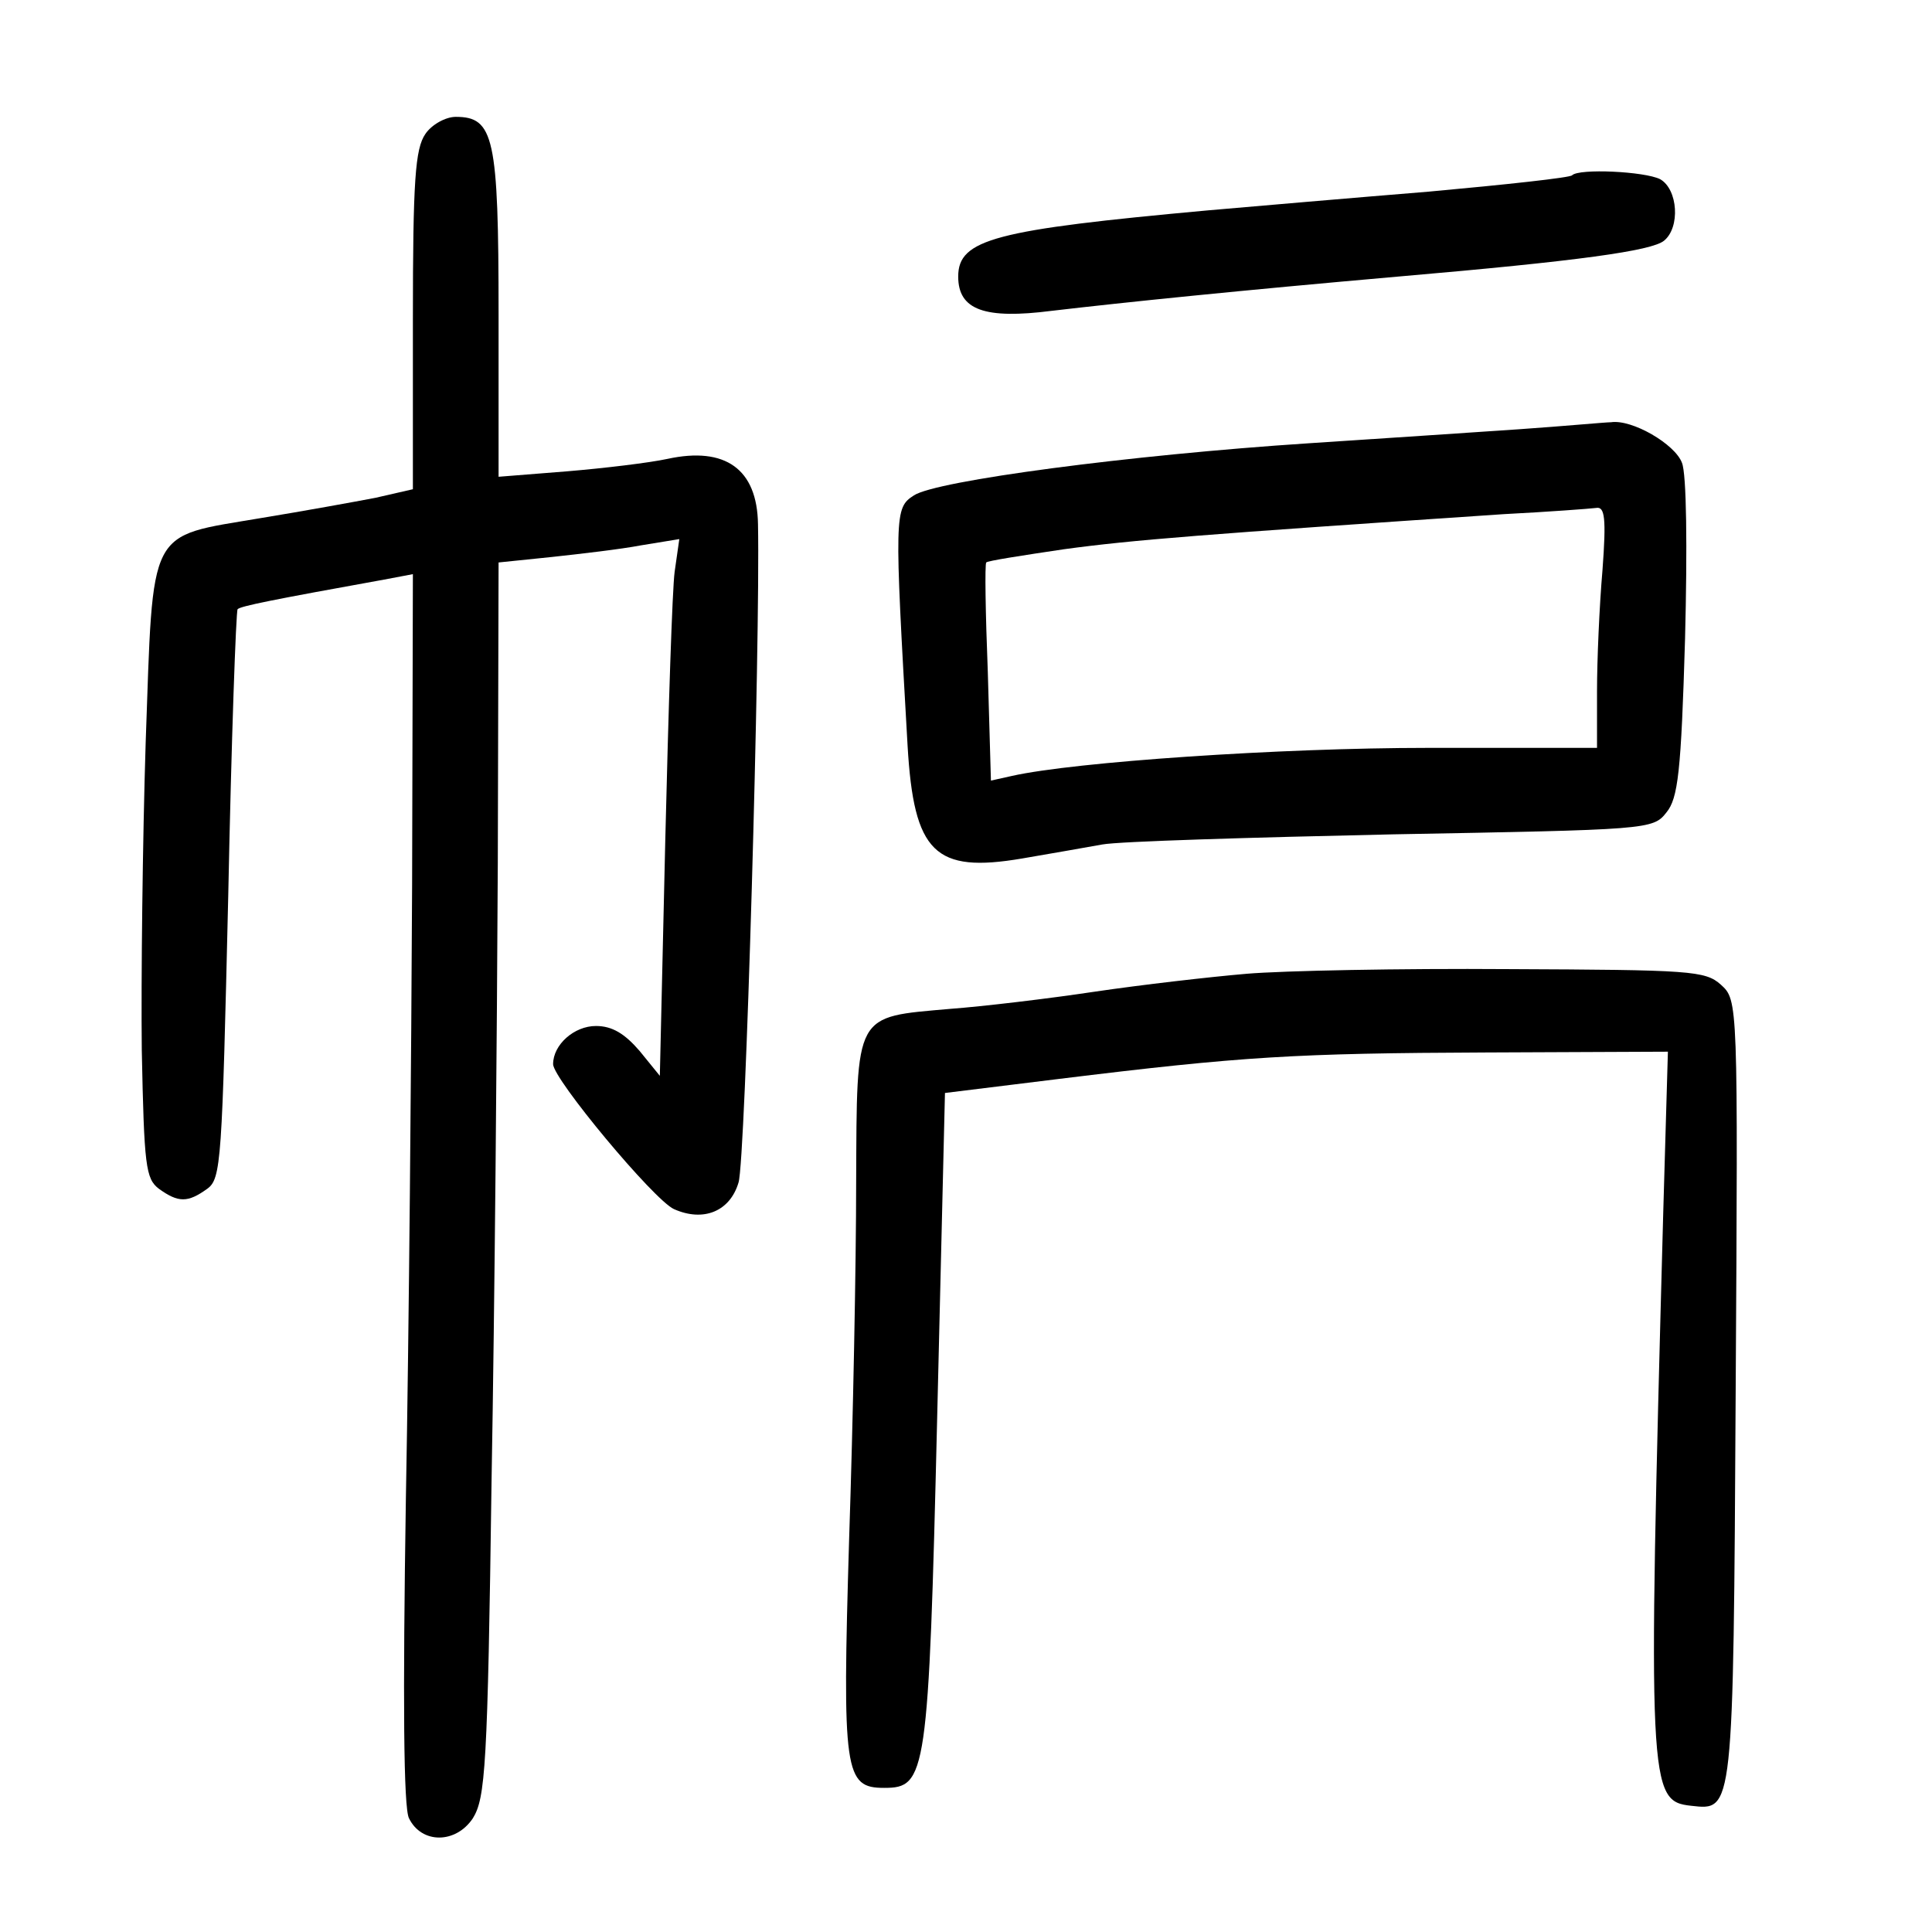 <?xml version="1.0" standalone="no"?>
<!DOCTYPE svg PUBLIC "-//W3C//DTD SVG 20010904//EN"
 "http://www.w3.org/TR/2001/REC-SVG-20010904/DTD/svg10.dtd">
<svg version="1.0" xmlns="http://www.w3.org/2000/svg"
 width="248pt" height="248pt" viewBox="0 0 248 248"
 preserveAspectRatio="xMidYMid meet">
<g transform="translate(0,248) scale(0.1,-0.1)"
fill="#000000" stroke="none">
<path d="M546 2308 c-13 -19 -16 -59 -16 -239 l0 -217 -48 -11 c-26 -5 -92
-17 -147 -26 -147 -25 -138 -8 -148 -288 -4 -127 -6 -305 -5 -395 3 -149 5
-165 22 -178 25 -18 37 -18 62 0 18 13 19 35 27 377 4 200 10 365 12 367 4 4
44 12 188 38 l37 7 -1 -399 c-1 -220 -4 -574 -8 -788 -4 -258 -3 -397 4 -410
16 -33 60 -33 82 0 16 26 19 65 24 434 4 223 7 579 8 792 l1 386 68 7 c37 4
89 10 115 15 l49 8 -6 -42 c-3 -22 -8 -177 -12 -344 l-7 -303 -26 32 c-19 22
-35 32 -56 32 -28 0 -55 -24 -55 -49 0 -19 129 -174 155 -186 38 -17 72 -3 83
34 9 27 28 696 25 845 -1 71 -42 100 -116 84 -23 -5 -81 -12 -129 -16 l-88 -7
0 209 c0 227 -6 253 -55 253 -13 0 -31 -10 -39 -22z"/>
<path d="M2018 2255 c-2 -3 -85 -12 -184 -21 -98 -8 -226 -19 -283 -24 -274
-25 -321 -37 -321 -85 0 -43 34 -55 120 -44 94 11 240 26 445 44 232 20 325
33 341 46 21 17 18 66 -5 79 -20 10 -104 14 -113 5z"/>
<path d="M1950 1929 c-58 -4 -179 -12 -270 -18 -229 -15 -479 -48 -507 -67
-25 -16 -25 -24 -8 -321 8 -138 35 -164 147 -145 35 6 81 14 103 18 22 4 190
9 373 13 327 6 334 6 351 28 15 18 19 52 24 223 3 117 2 212 -4 226 -9 24 -64
56 -91 52 -7 0 -60 -5 -118 -9z m107 -181 c-4 -46 -7 -116 -7 -155 l0 -73
-217 0 c-190 0 -454 -18 -534 -36 l-27 -6 -4 139 c-3 76 -4 139 -2 141 1 2 46
9 100 17 88 12 178 19 564 45 58 3 111 7 119 8 11 2 13 -13 8 -80z"/>
<path d="M1600 1230 c-47 -4 -134 -14 -195 -23 -60 -9 -144 -19 -185 -22 -124
-11 -120 -3 -121 -223 0 -103 -4 -308 -9 -457 -9 -301 -6 -320 45 -320 54 0
57 15 68 475 l10 417 146 18 c236 29 303 33 549 34 l233 1 -6 -207 c-20 -740
-19 -755 36 -761 54 -6 54 -11 57 533 3 501 3 501 -19 521 -20 18 -39 19 -273
20 -138 1 -289 -2 -336 -6z"/>
</g>
</svg>

